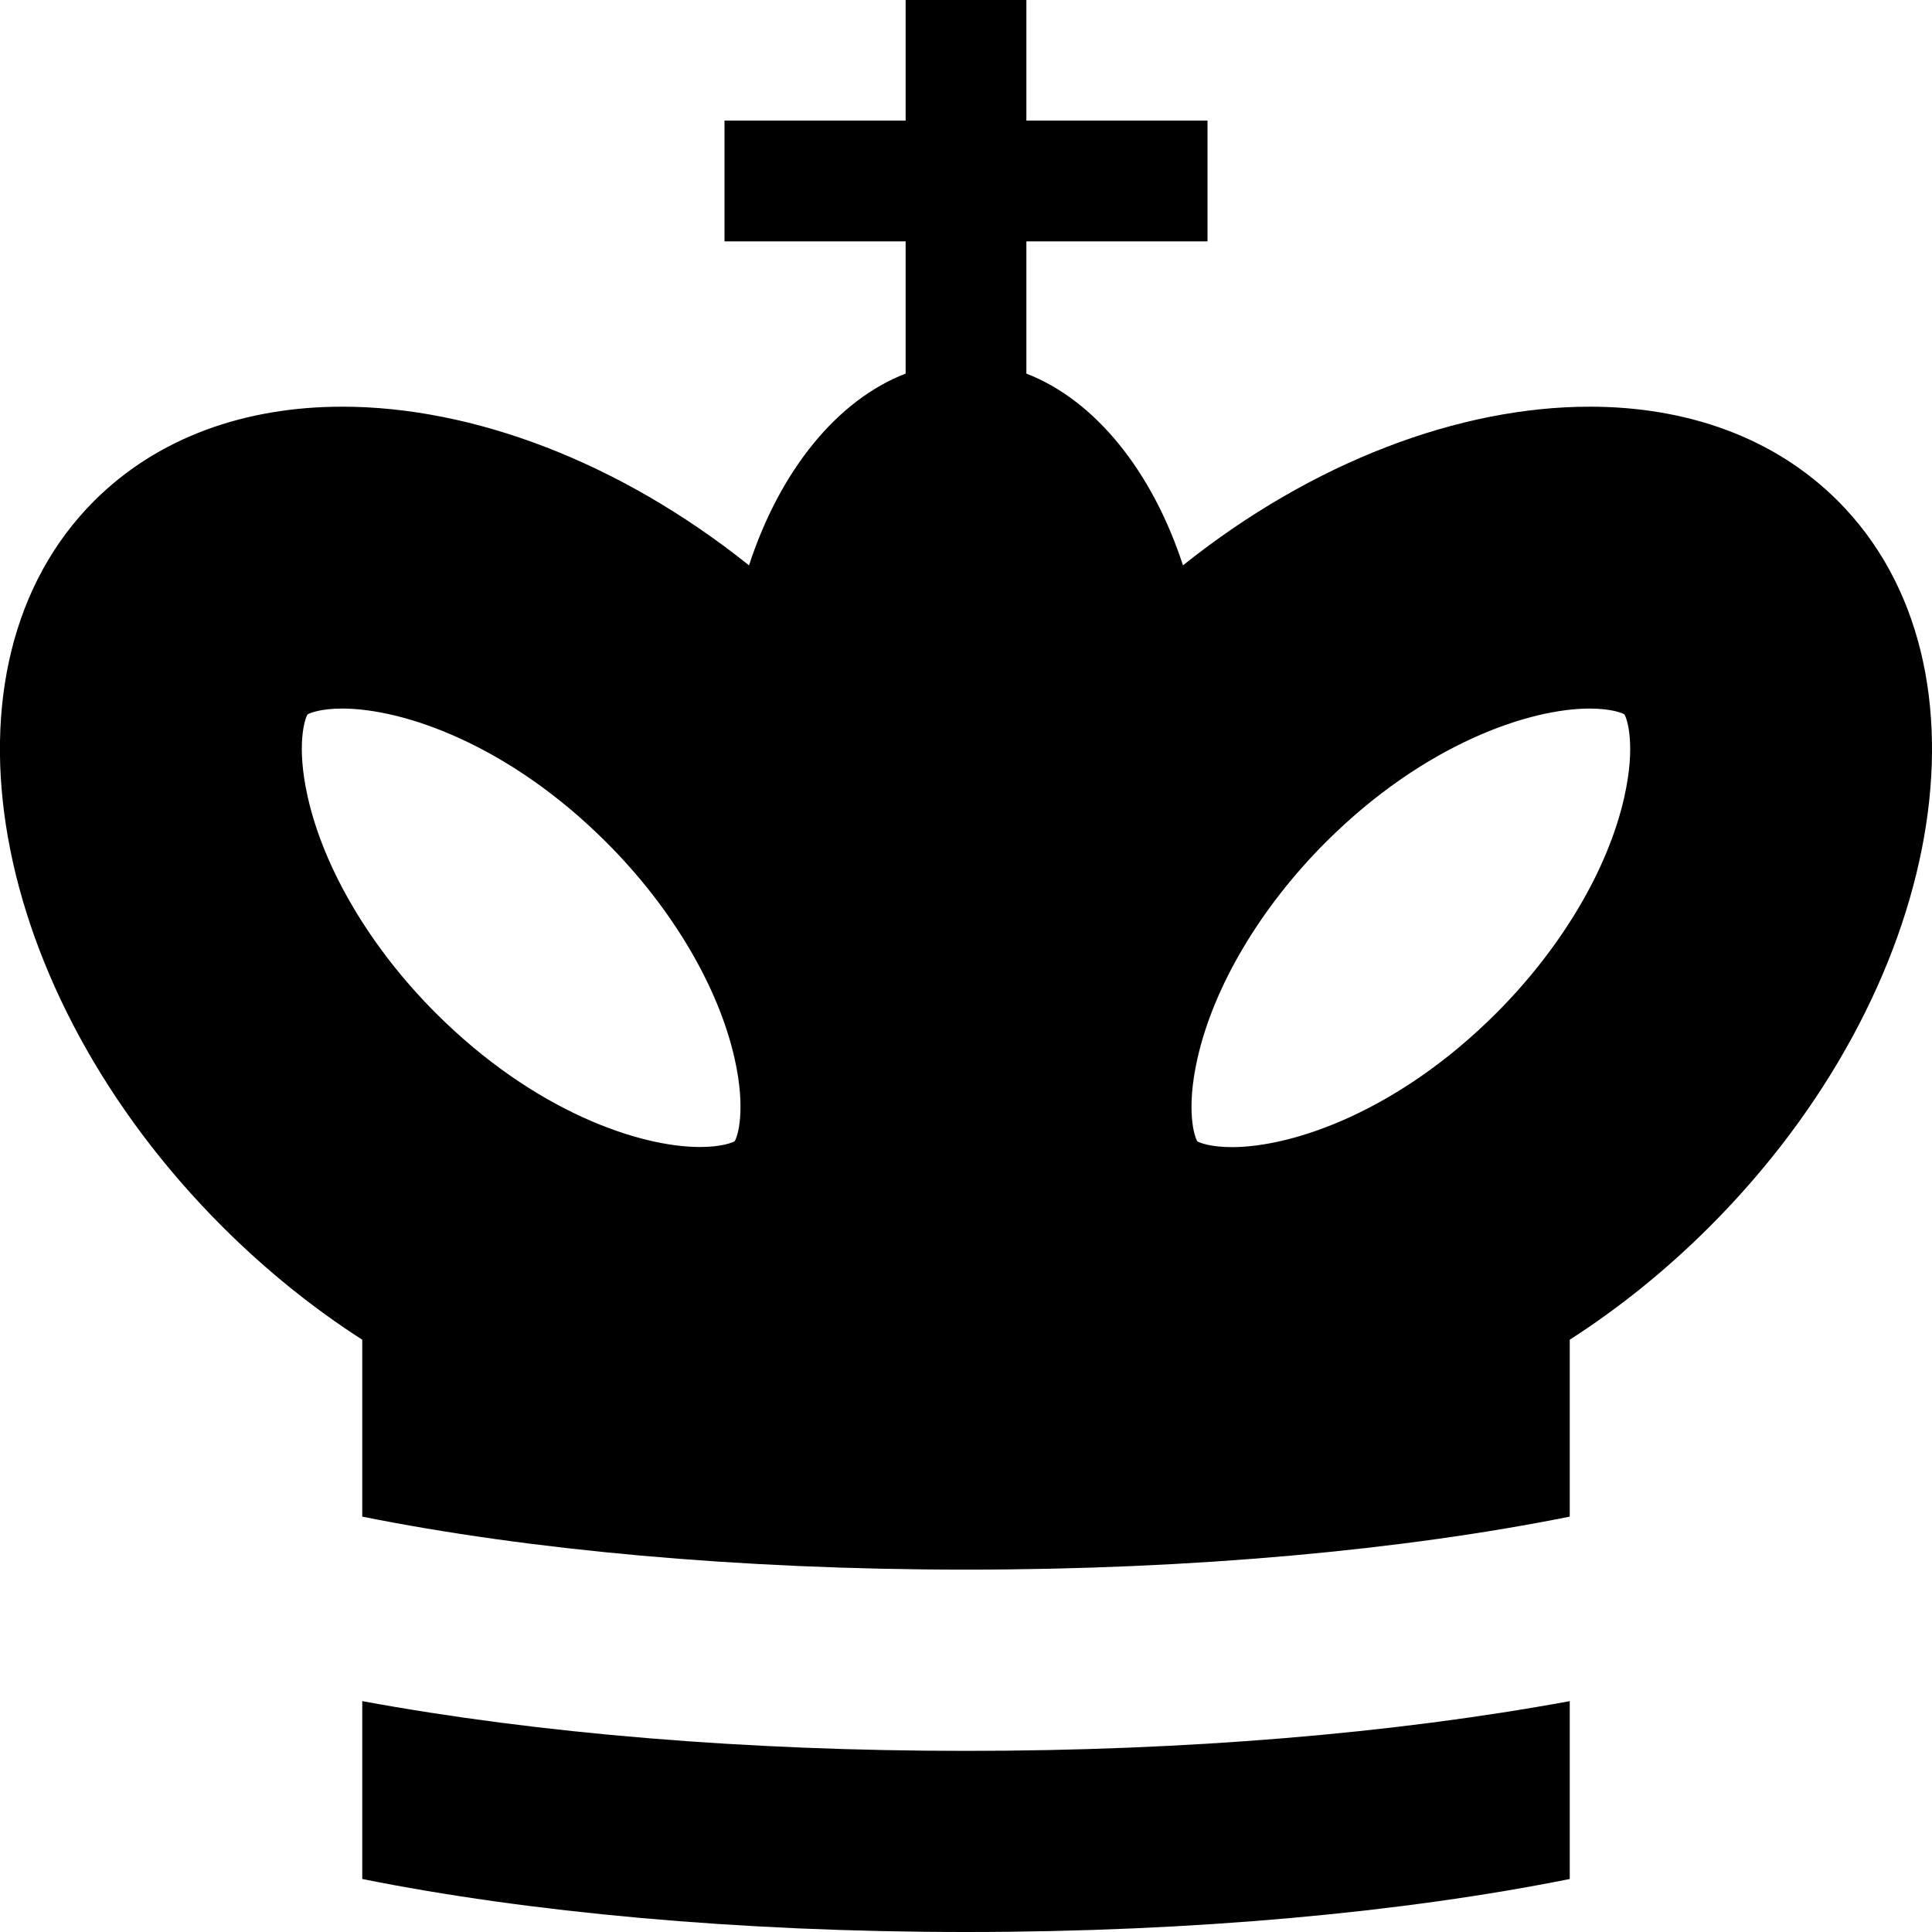 <?xml version="1.0" encoding="utf-8"?>
<!-- Generated by IcoMoon.io -->
<!DOCTYPE svg PUBLIC "-//W3C//DTD SVG 1.1//EN" "http://www.w3.org/Graphics/SVG/1.1/DTD/svg11.dtd">
<svg version="1.1" xmlns="http://www.w3.org/2000/svg" xmlns:xlink="http://www.w3.org/1999/xlink" width="16" height="16" viewBox="0 0 16 16">
<path fill="#000000" d="M15.22 4.148c-0.527-0.527-1.252-0.78-2.055-0.78-1.076 0-2.294 0.455-3.368 1.314-0.254-0.778-0.726-1.367-1.297-1.588v-1.095h1.5v-1h-1.5v-1h-1v1h-1.5v1h1.5v1.095c-0.571 0.22-1.043 0.809-1.297 1.588-1.074-0.859-2.291-1.314-3.368-1.314-0.803 0-1.527 0.253-2.055 0.78-1.367 1.367-0.892 4.058 1.061 6.010 0.365 0.365 0.756 0.678 1.159 0.937v1.465c1.37 0.275 3.108 0.439 5 0.439s3.63-0.164 5-0.439v-1.465c0.403-0.259 0.794-0.572 1.159-0.937 1.953-1.953 2.427-4.644 1.061-6.010zM2.548 5.916c0.017-0.011 0.107-0.048 0.287-0.048h0c0.498 0 1.369 0.29 2.188 1.109 0.54 0.54 0.927 1.193 1.061 1.791 0.096 0.427 0.024 0.648-0 0.683-0.017 0.011-0.107 0.048-0.287 0.048-0.498 0-1.369-0.29-2.188-1.109-0.54-0.54-0.927-1.193-1.061-1.792-0.096-0.427-0.024-0.648 0-0.683zM13.452 6.6c-0.134 0.598-0.521 1.251-1.061 1.791-0.819 0.819-1.69 1.109-2.188 1.109-0.18 0-0.27-0.037-0.287-0.048-0.024-0.035-0.096-0.256-0-0.683 0.134-0.598 0.521-1.251 1.061-1.792 0.819-0.819 1.69-1.109 2.188-1.109 0.18 0 0.27 0.037 0.287 0.048 0.024 0.035 0.096 0.256 0 0.683zM3 14.088v1.473c1.37 0.275 3.108 0.439 5 0.439s3.63-0.164 5-0.439v-1.473c-1.466 0.27-3.187 0.412-5 0.412s-3.534-0.142-5-0.412z"></path>
</svg>
